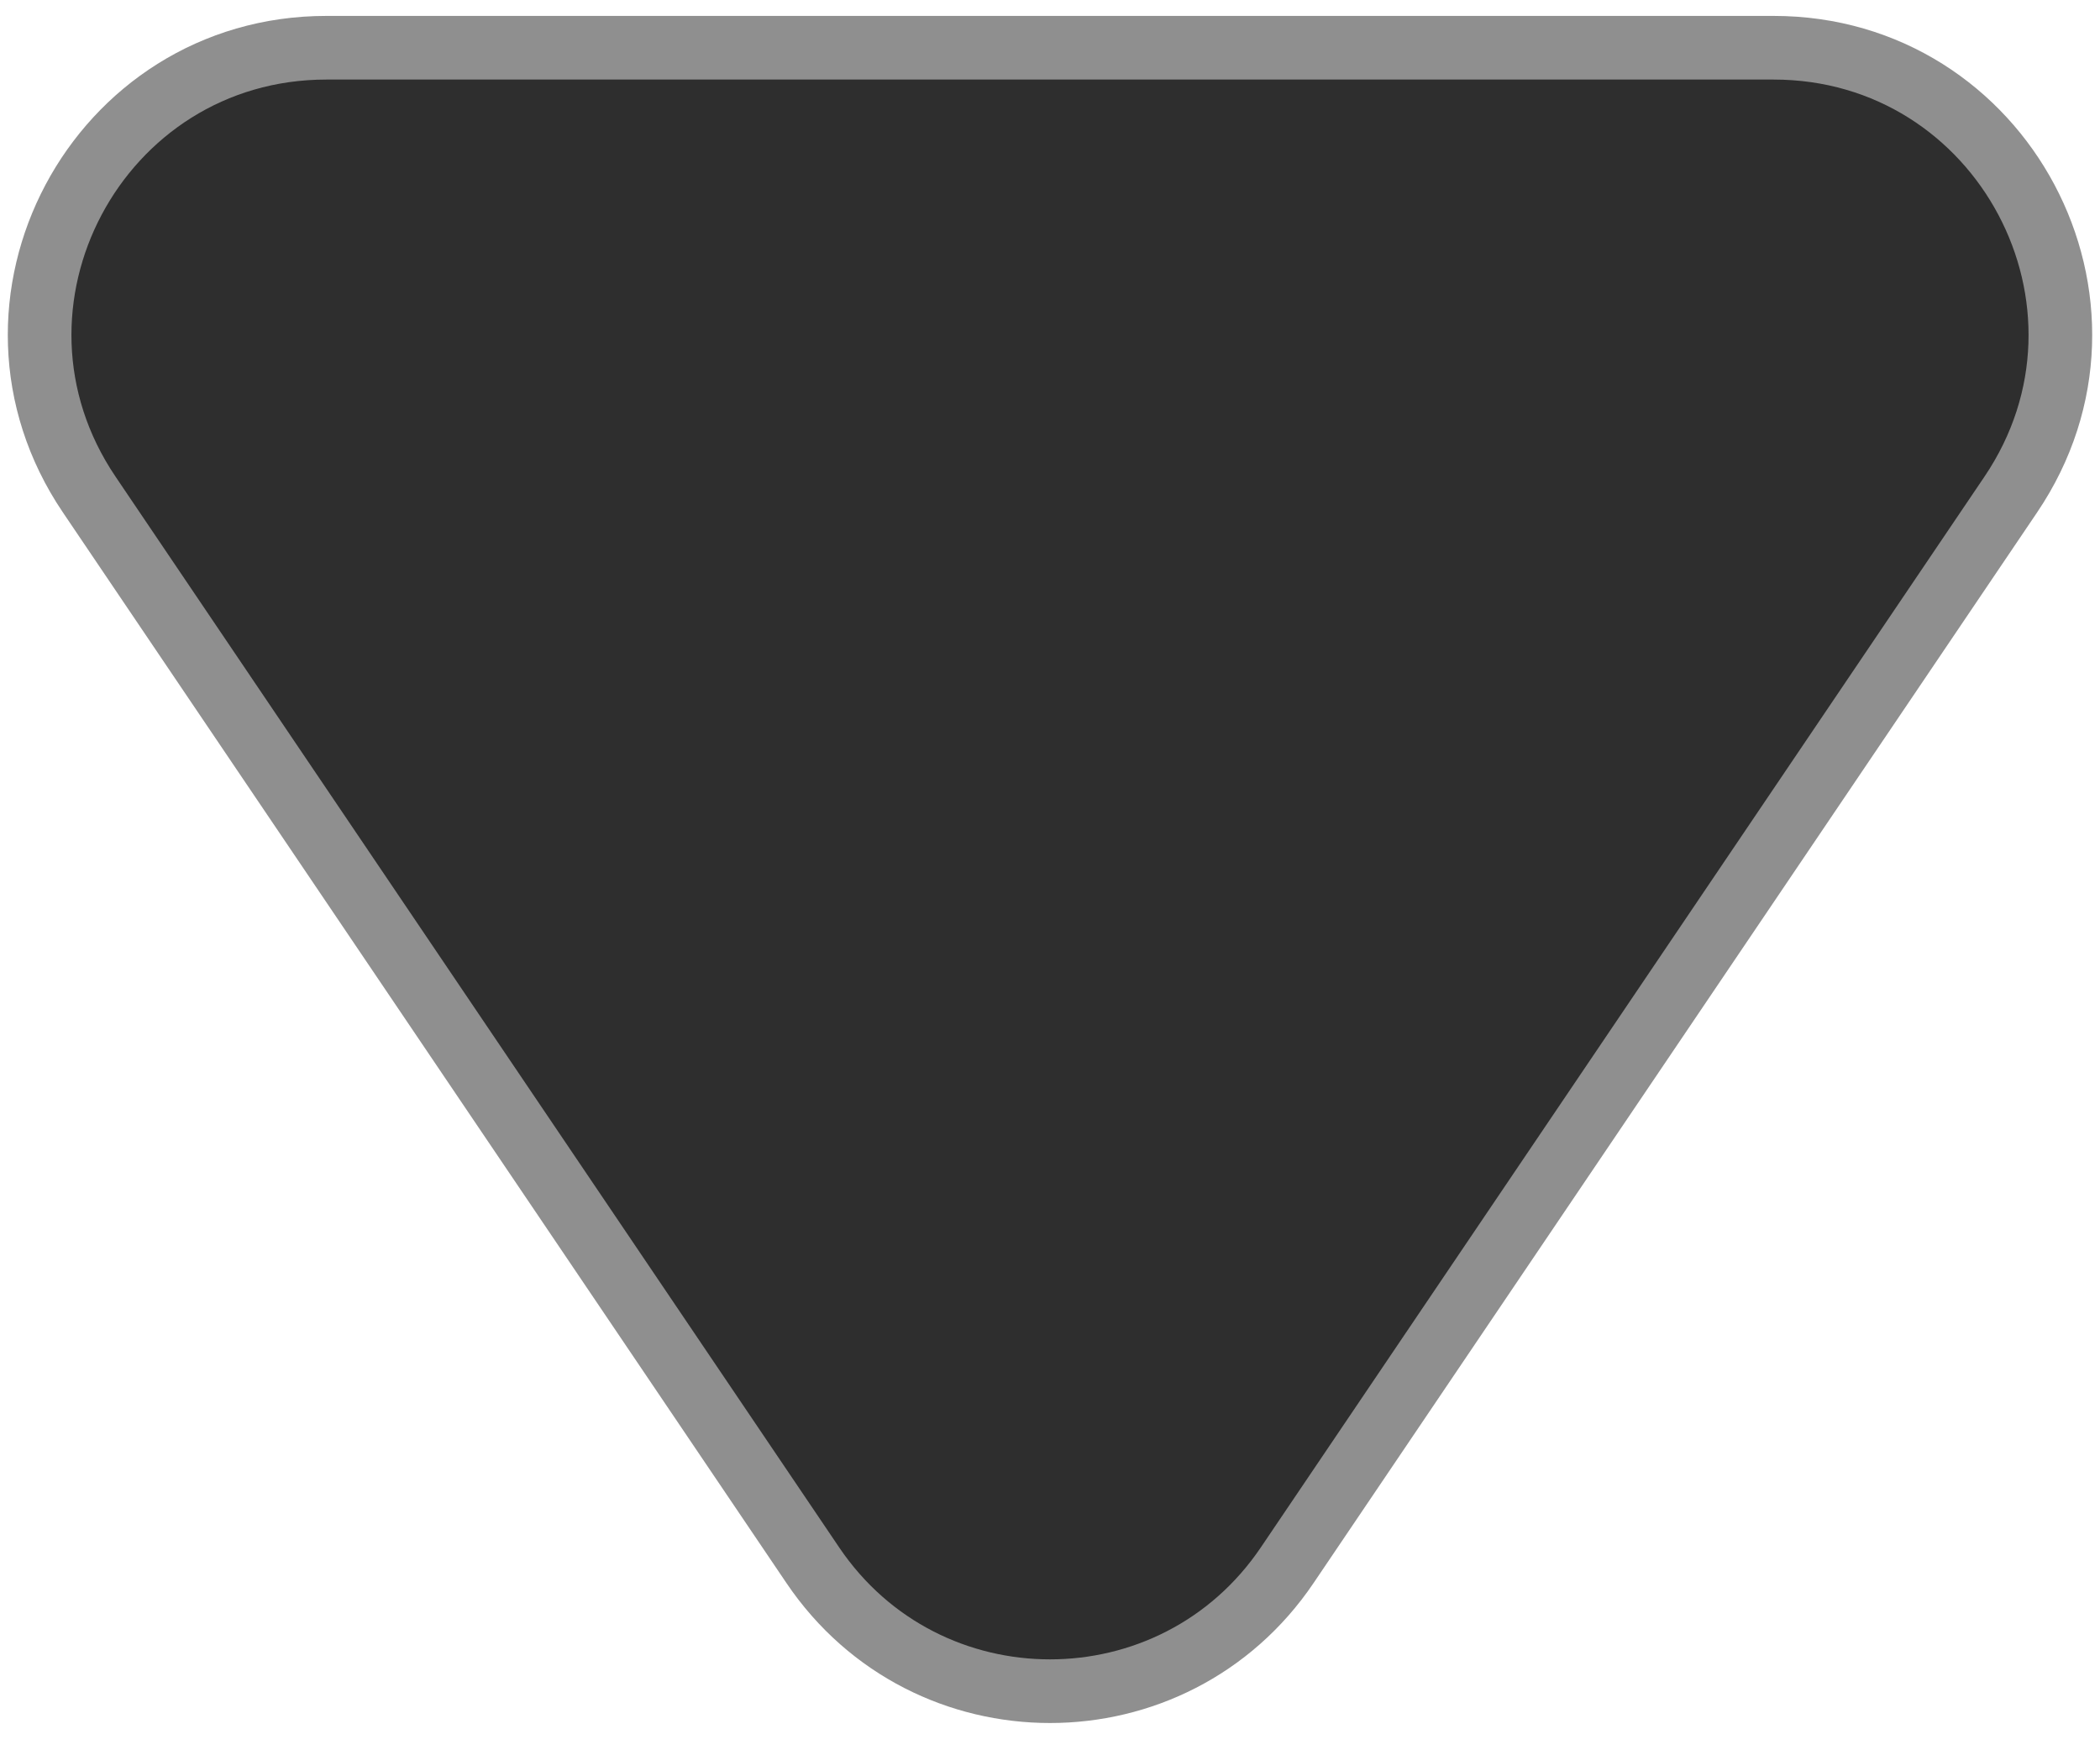 <svg width="66" height="55" viewBox="0 0 66 55" fill="none" xmlns="http://www.w3.org/2000/svg">
<path d="M40.456 49.183C36.888 54.463 29.112 54.463 25.544 49.183L2.804 15.54C-1.236 9.563 3.046 1.5 10.26 1.5L55.74 1.5C62.954 1.5 67.236 9.563 63.196 15.54L40.456 49.183Z" fill="#2E2E2E" stroke="#8F8F8F" stroke-width="2"/>
</svg>
